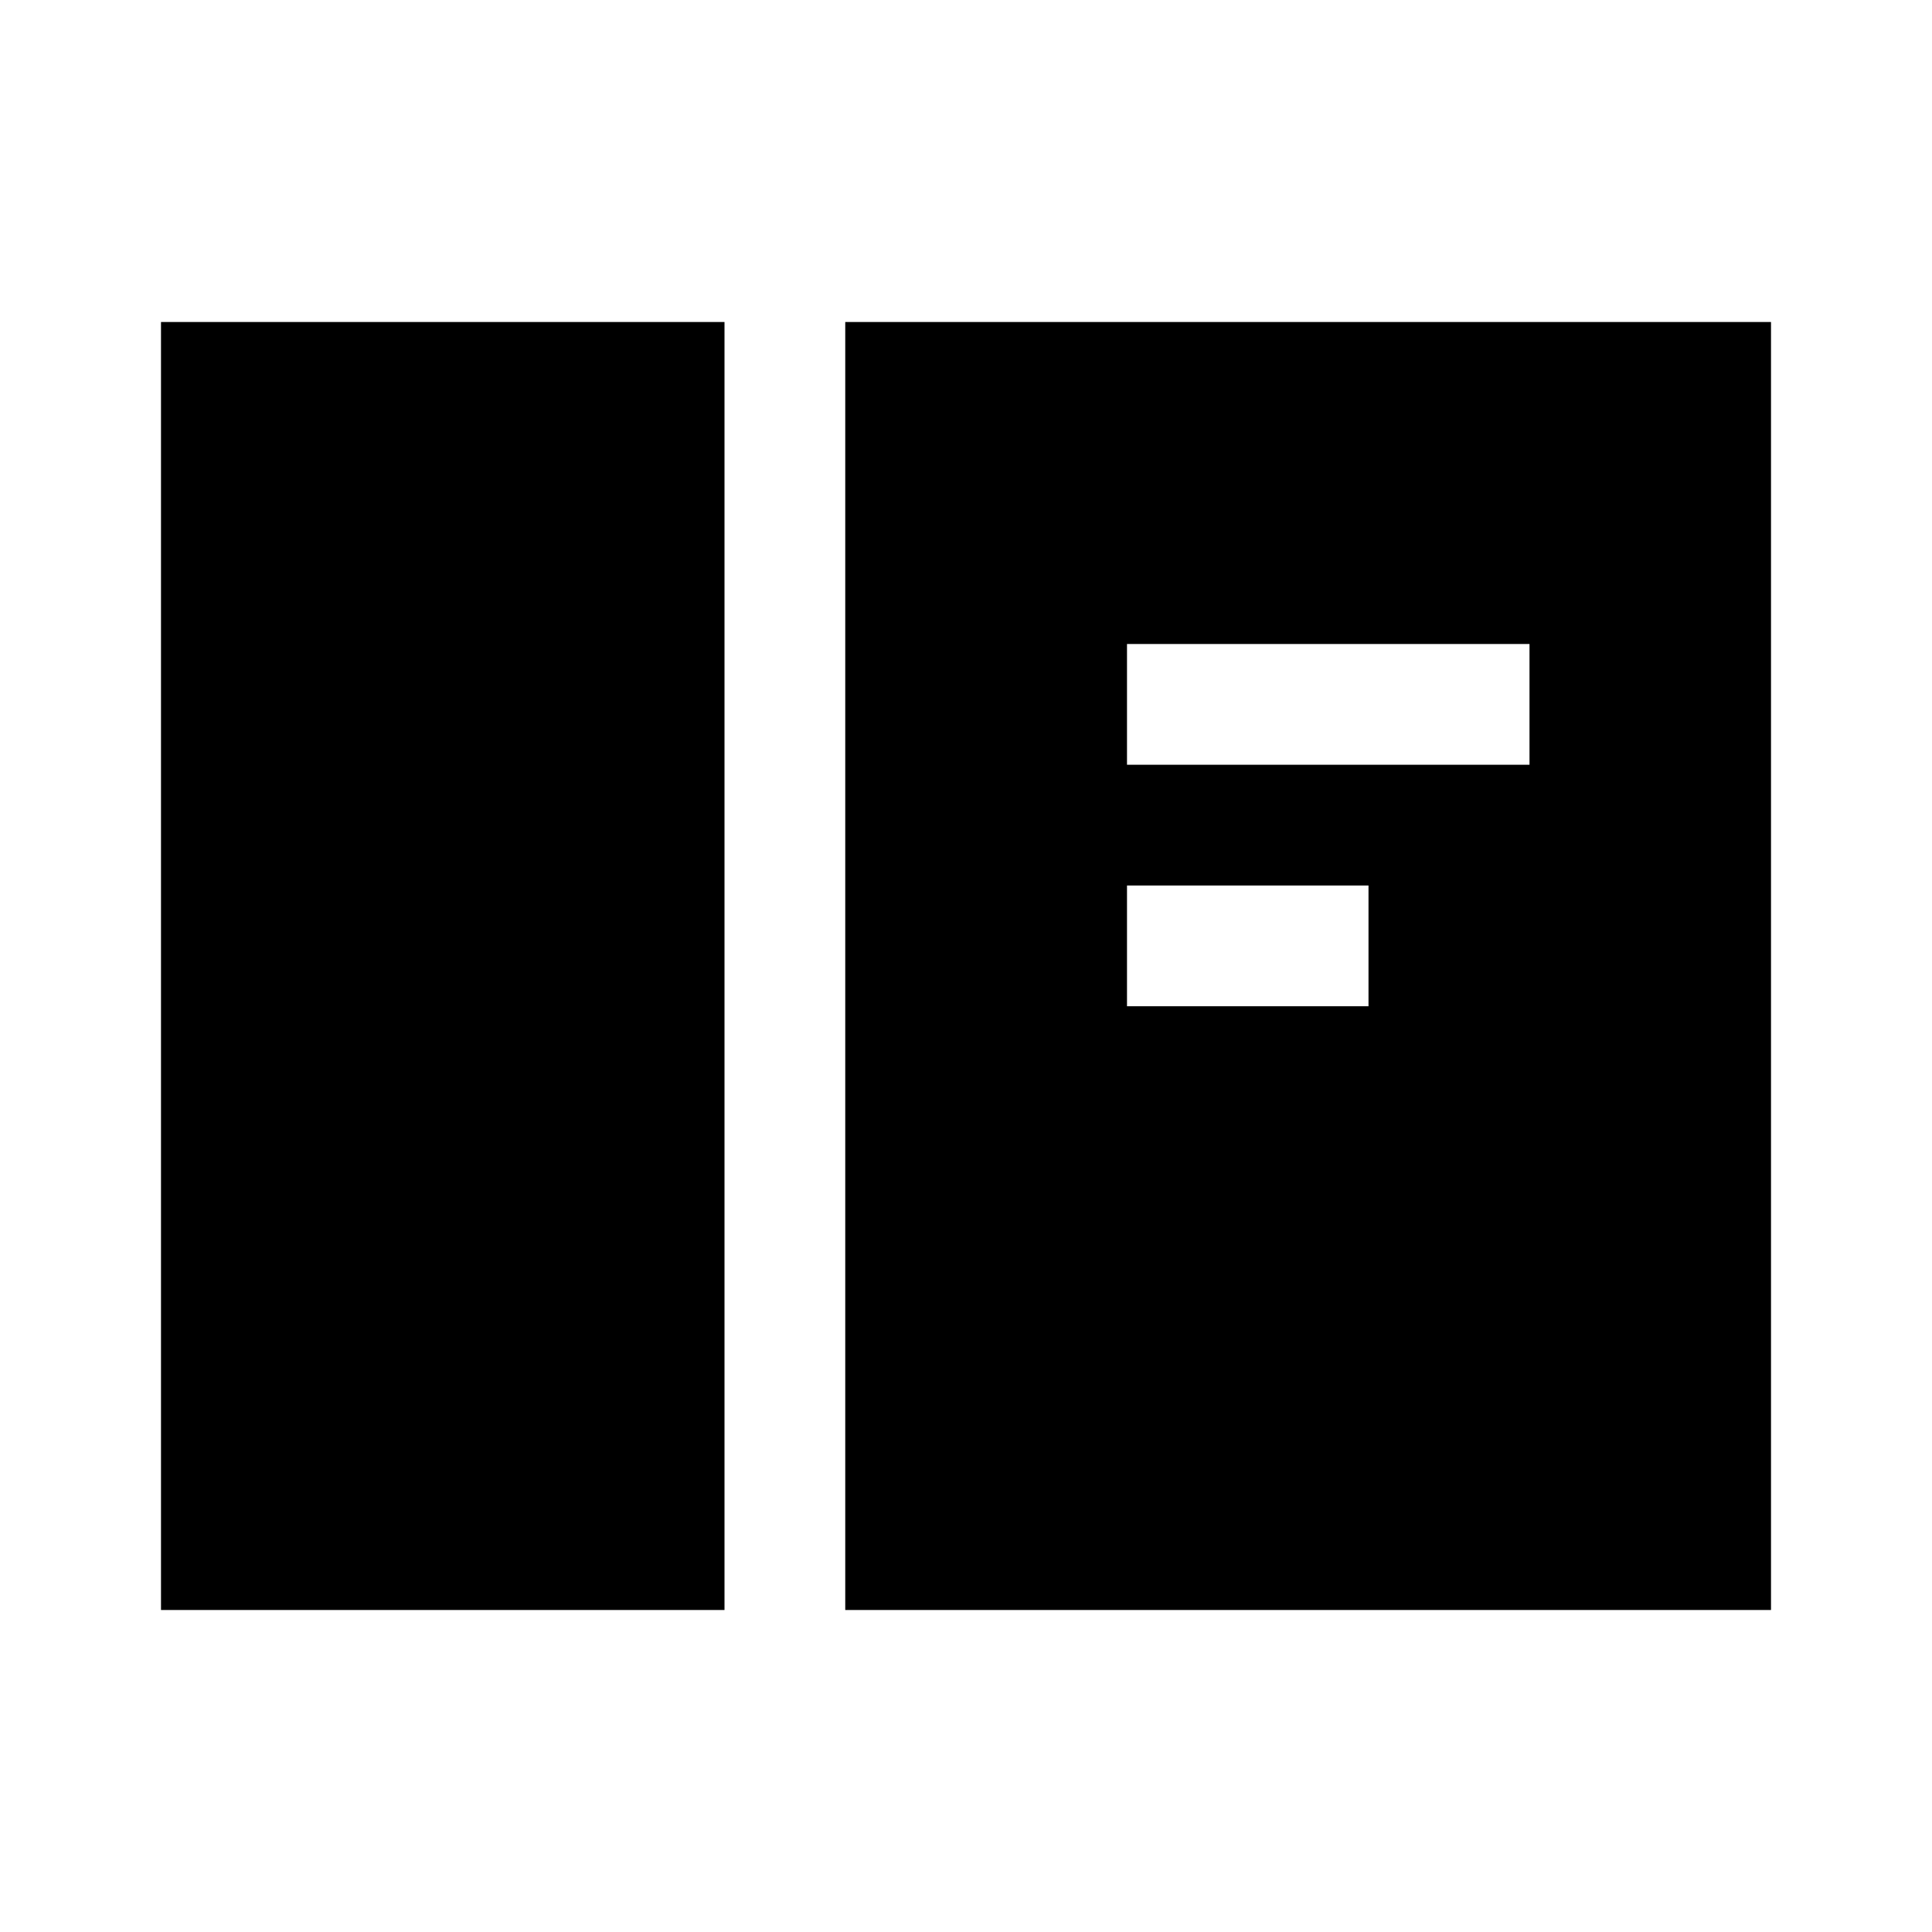 <svg width="24" height="24" viewBox="0 0 24 24" fill="none" xmlns="http://www.w3.org/2000/svg">
<path d="M2 20H9V4H2V20ZM10.5 4V20H22V4H10.5ZM17 12.5H14V11H17V12.5ZM19 9.5H14V8H19V9.5Z" fill="black"/>
</svg>

